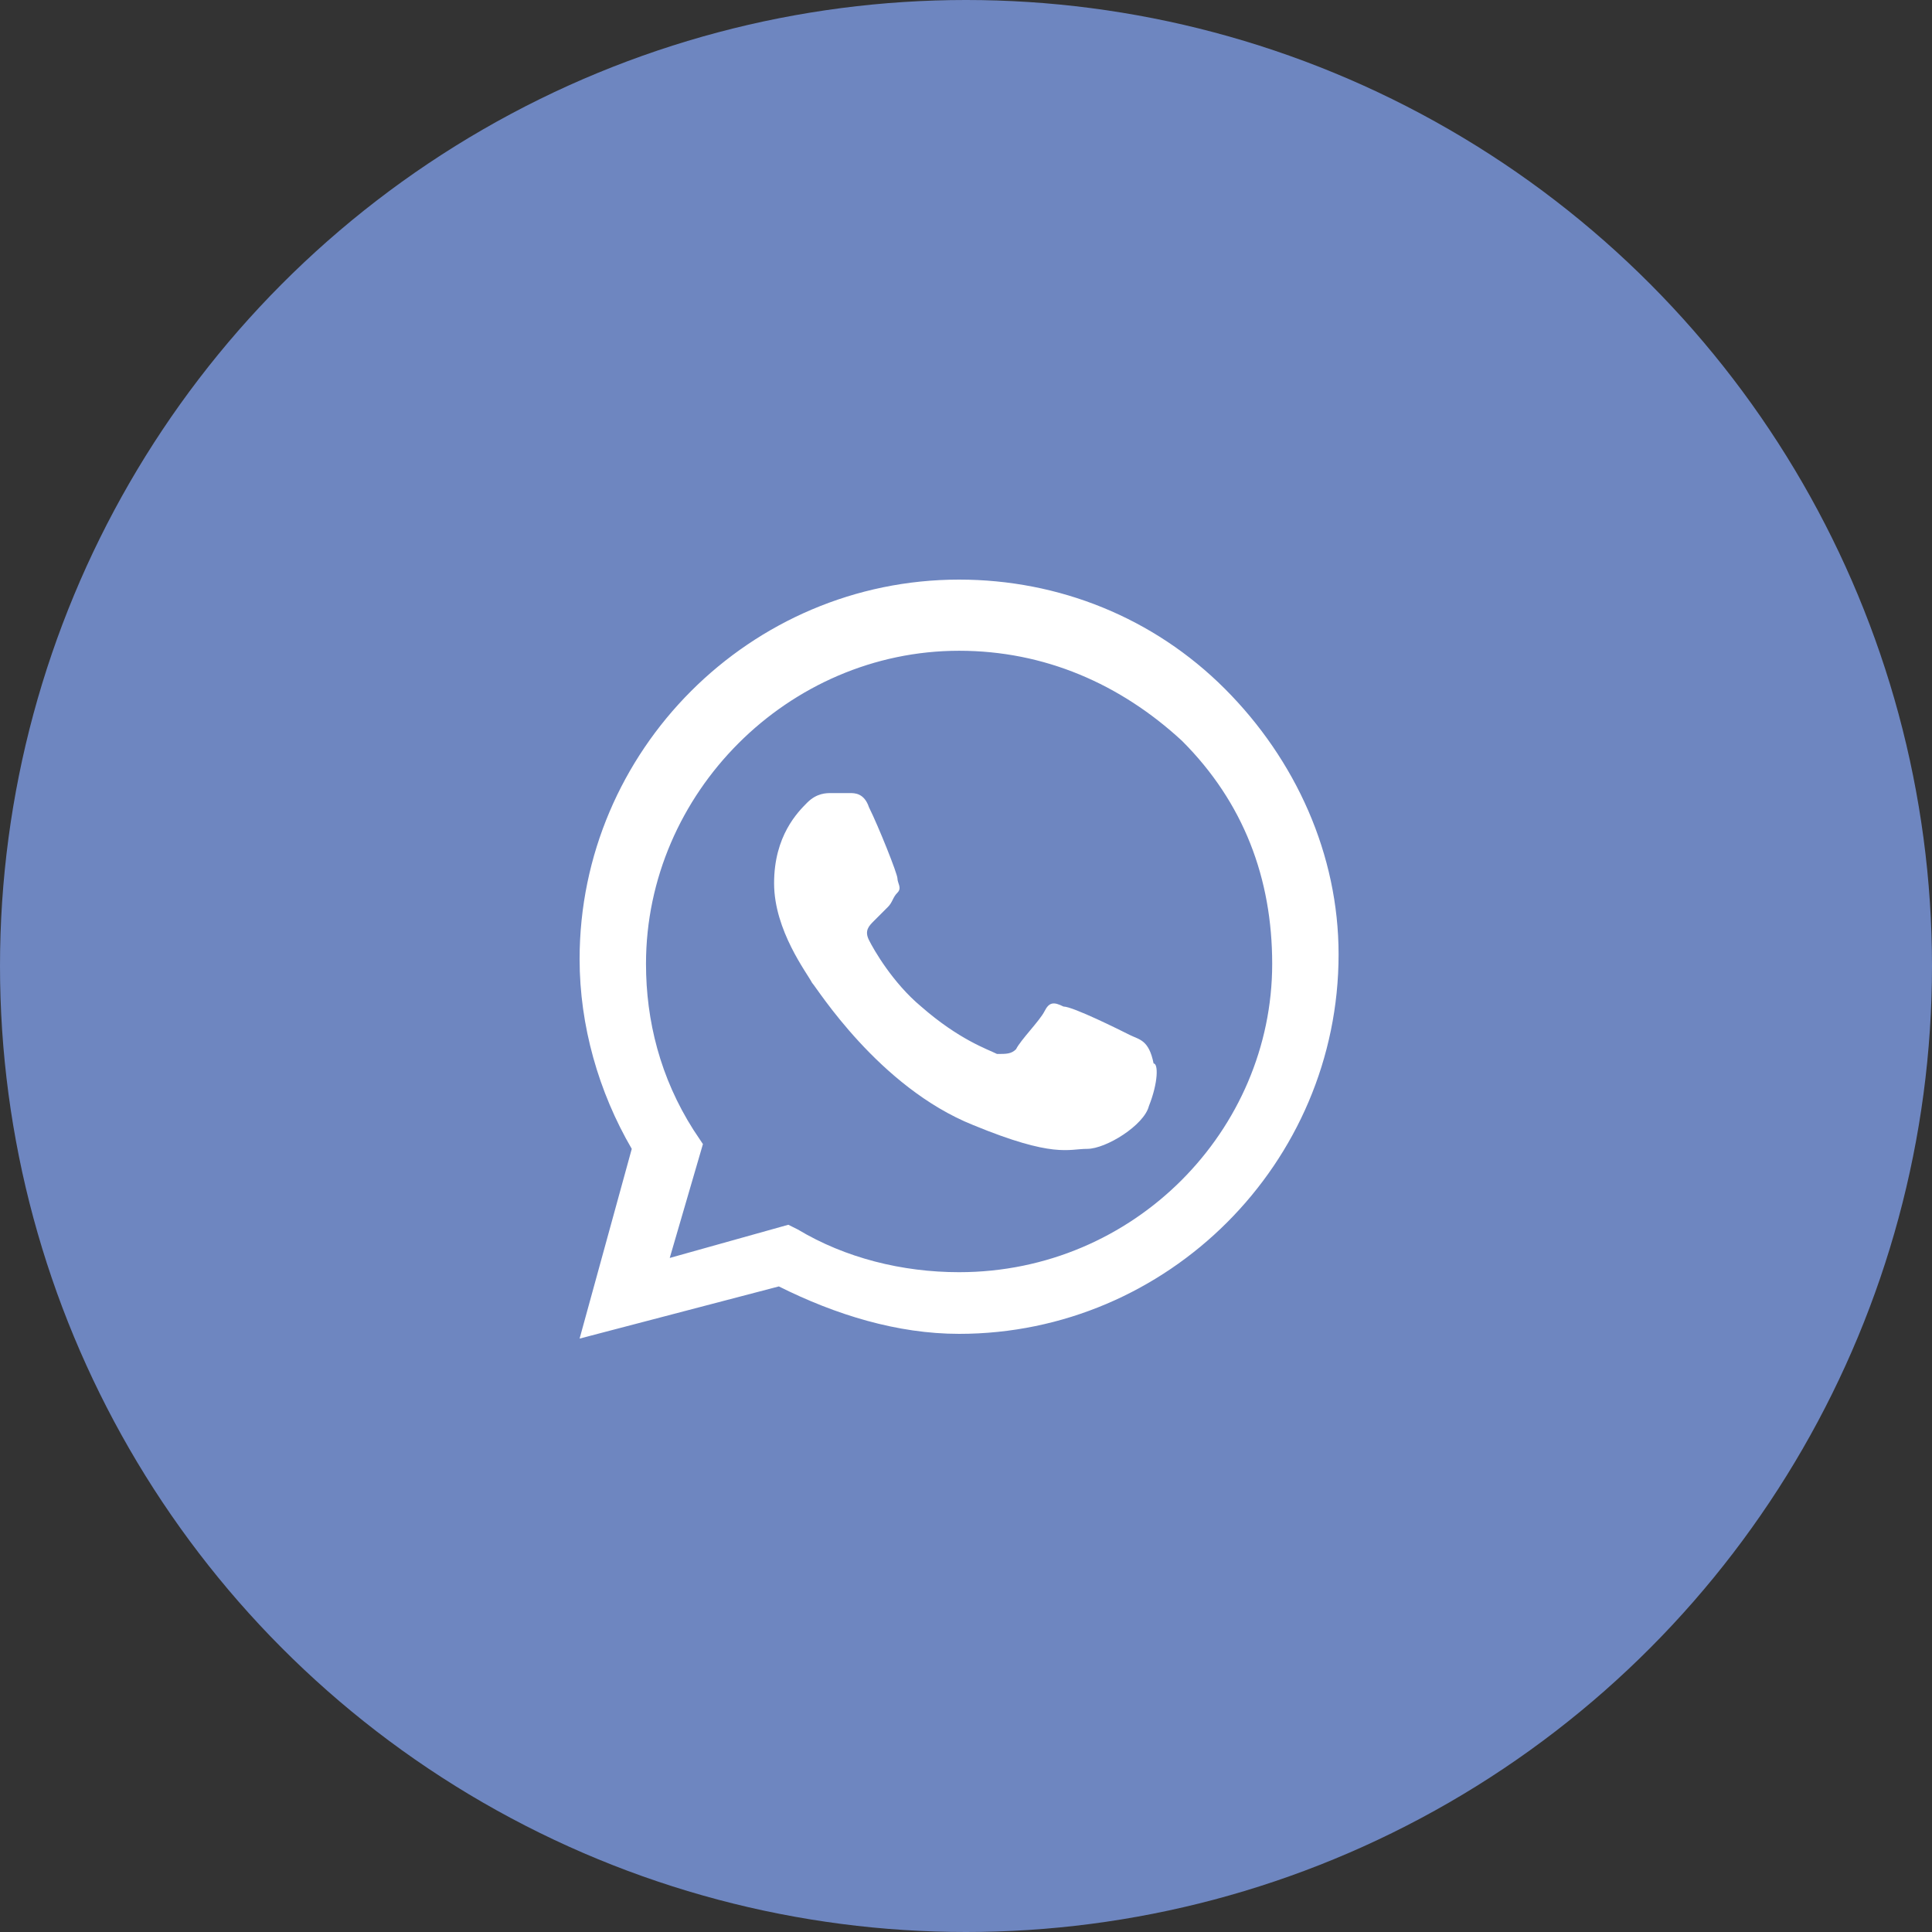 <svg width="60" height="60" viewBox="0 0 60 60" fill="none" xmlns="http://www.w3.org/2000/svg">
<rect x="0" y="0" width="60" height="60" fill="#333333" stroke="none"/>
<circle cx="30" cy="30" r="30" fill="#6E86C0"/>
<path fill-rule="evenodd" clip-rule="evenodd" d="M38.036 21.388C35.826 19.179 32.88 18 29.786 18C23.304 18 18 23.304 18 29.786C18 31.848 18.589 33.911 19.62 35.679L18 41.571L24.188 39.951C25.955 40.835 27.87 41.424 29.786 41.424C36.268 41.424 41.571 36.12 41.571 29.638C41.571 26.545 40.245 23.598 38.036 21.388ZM29.786 39.509C28.018 39.509 26.25 39.067 24.777 38.183L24.482 38.036L20.799 39.067L21.83 35.531L21.536 35.089C20.505 33.469 20.062 31.701 20.062 29.933C20.062 24.63 24.482 20.21 29.786 20.21C32.438 20.21 34.795 21.241 36.71 23.009C38.625 24.924 39.509 27.281 39.509 29.933C39.509 35.089 35.237 39.509 29.786 39.509ZM35.089 32.143C34.795 31.995 33.321 31.259 33.027 31.259C32.732 31.112 32.585 31.112 32.438 31.406C32.29 31.701 31.701 32.29 31.554 32.585C31.406 32.732 31.259 32.732 30.964 32.732C30.67 32.585 29.786 32.29 28.607 31.259C27.723 30.522 27.134 29.491 26.987 29.196C26.839 28.902 26.987 28.755 27.134 28.607C27.281 28.46 27.429 28.312 27.576 28.165C27.723 28.018 27.723 27.87 27.871 27.723C28.018 27.576 27.871 27.429 27.871 27.281C27.871 27.134 27.281 25.661 26.987 25.071C26.839 24.63 26.545 24.63 26.397 24.63C26.25 24.63 26.103 24.63 25.808 24.63C25.661 24.63 25.366 24.63 25.071 24.924C24.777 25.219 24.04 25.955 24.04 27.429C24.04 28.902 25.071 30.228 25.219 30.522C25.366 30.67 27.281 33.763 30.228 34.942C32.732 35.973 33.174 35.679 33.763 35.679C34.353 35.679 35.531 34.942 35.679 34.353C35.973 33.616 35.973 33.027 35.826 33.027C35.679 32.29 35.384 32.29 35.089 32.143Z" fill="white"/>
</svg>
